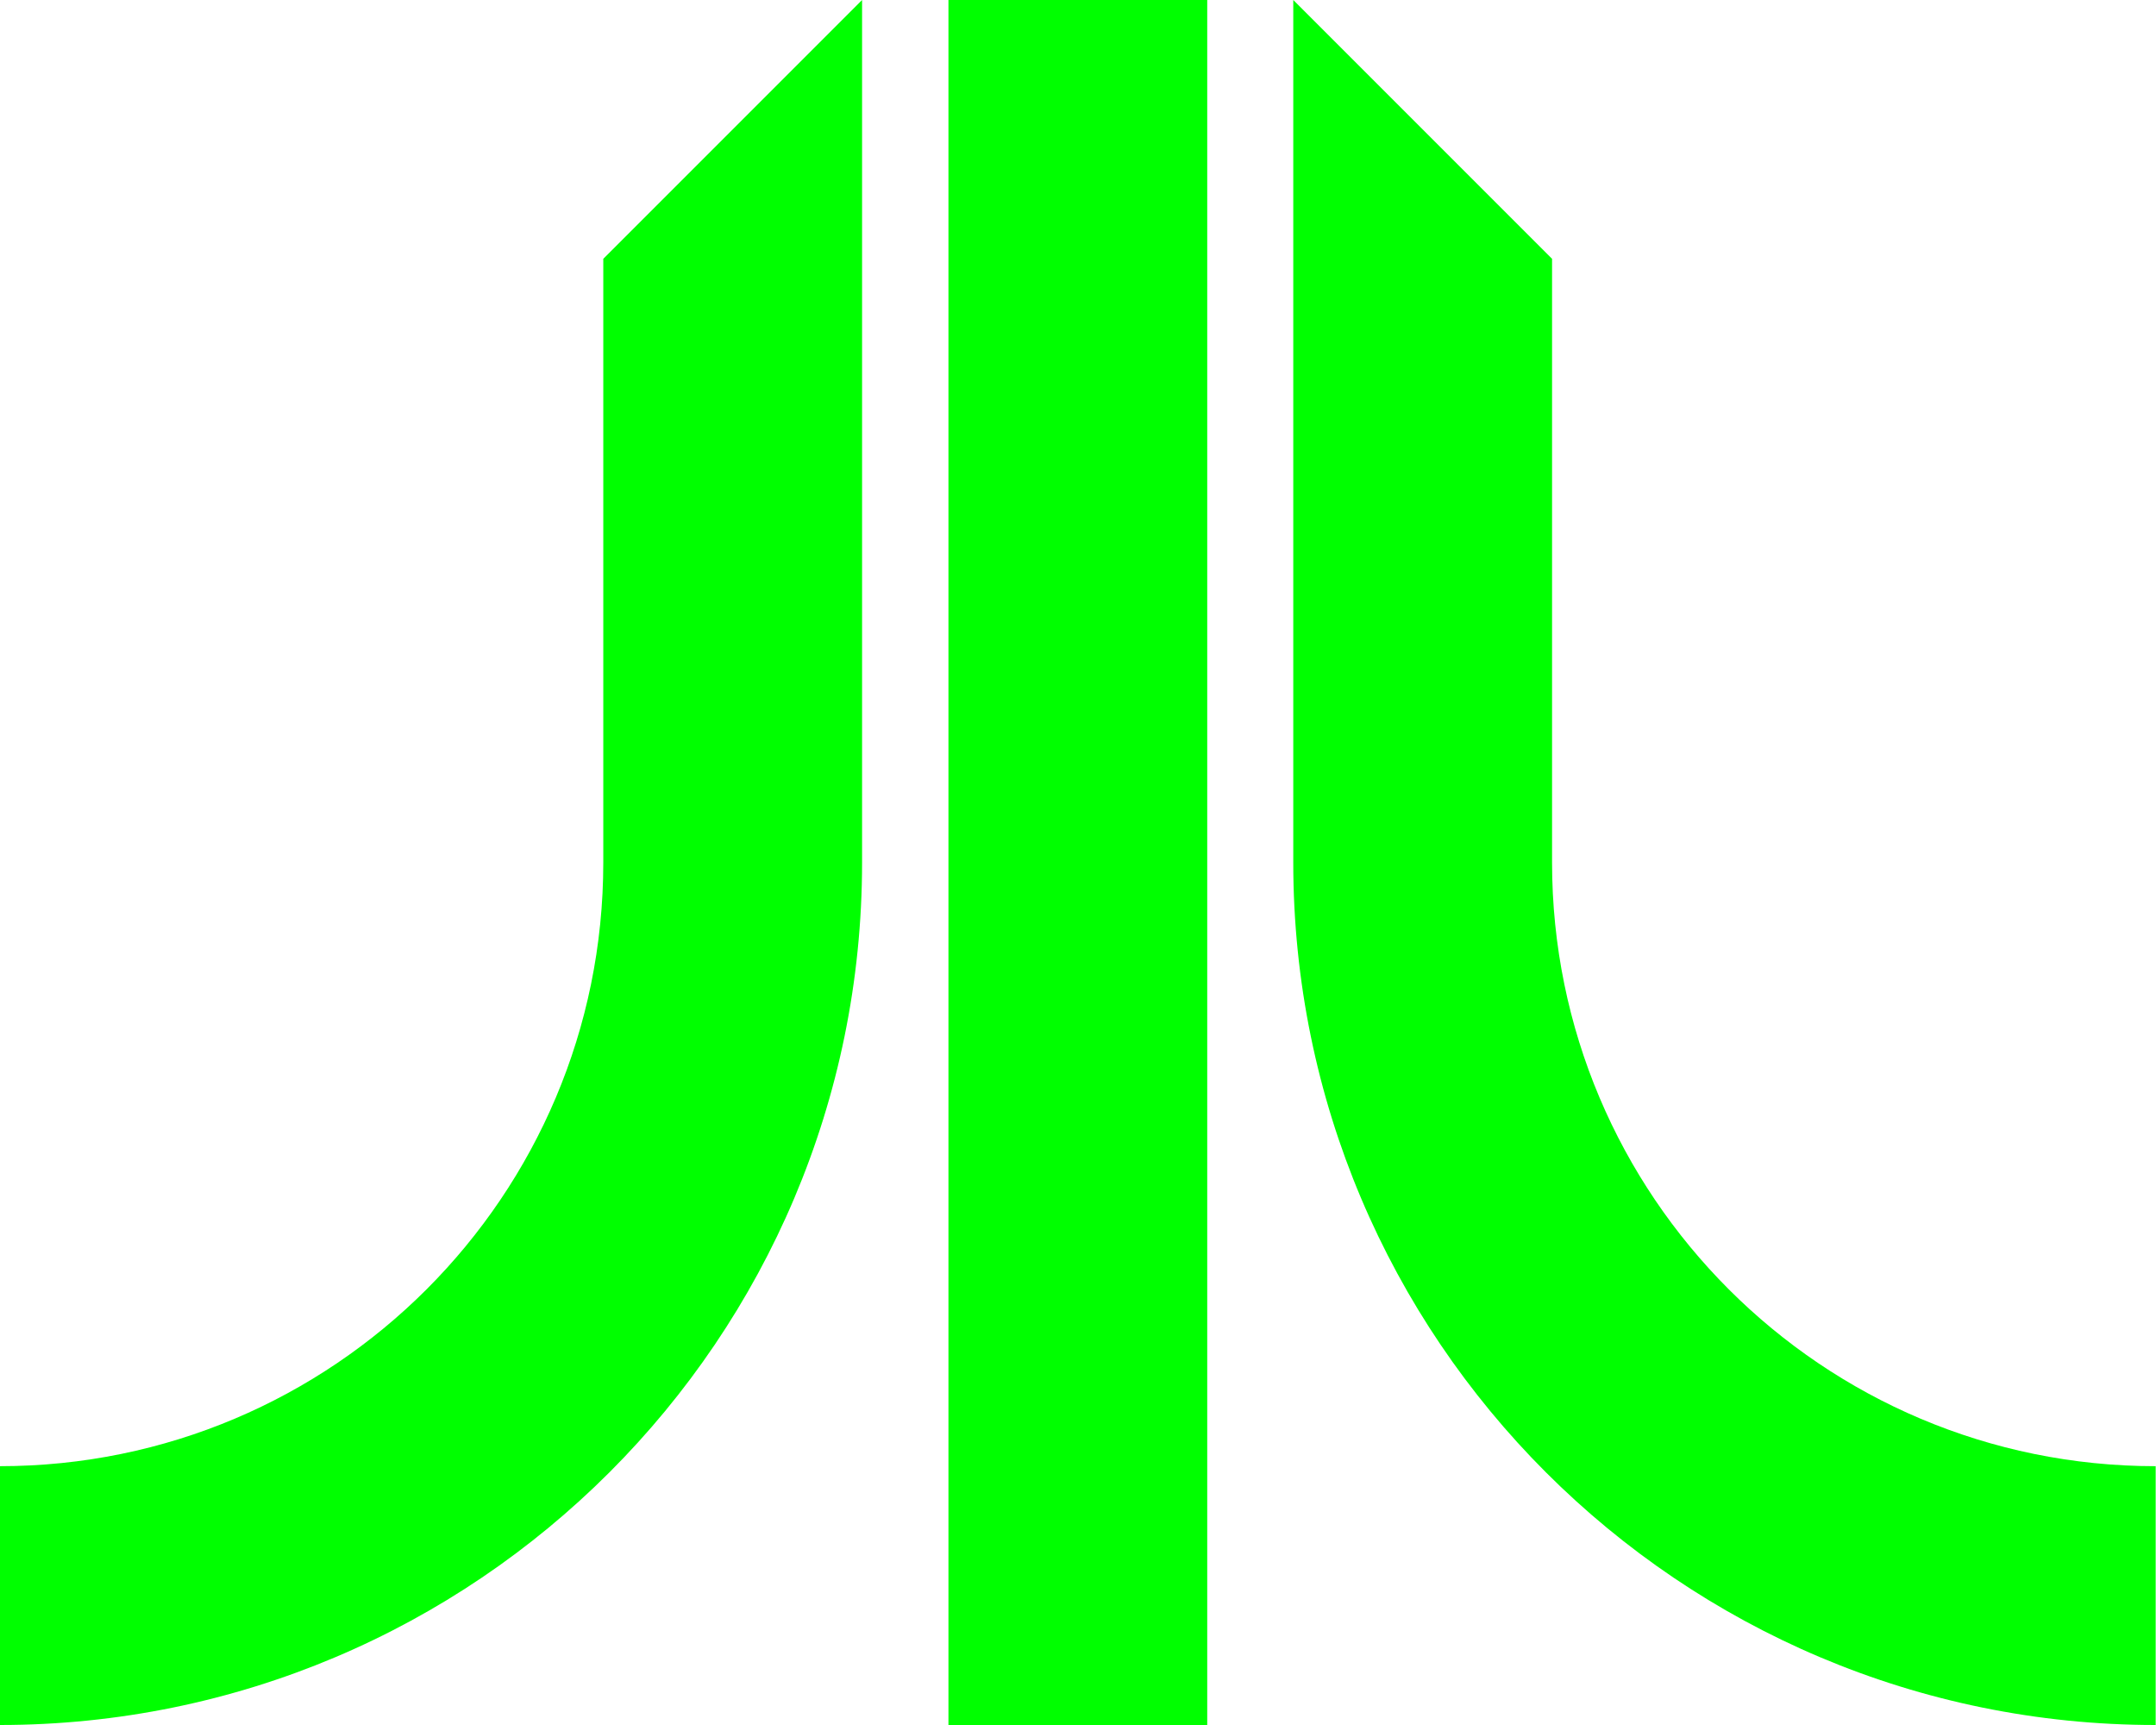 <?xml version="1.0" encoding="UTF-8" standalone="no"?>
<!-- Created with Inkscape (http://www.inkscape.org/) -->

<svg
   xmlns:dc="http://purl.org/dc/elements/1.1/"
   xmlns:cc="http://creativecommons.org/ns#"
   xmlns:rdf="http://www.w3.org/1999/02/22-rdf-syntax-ns#"
   xmlns:svg="http://www.w3.org/2000/svg"
   xmlns="http://www.w3.org/2000/svg"
   xmlns:sodipodi="http://sodipodi.sourceforge.net/DTD/sodipodi-0.dtd"
   xmlns:inkscape="http://www.inkscape.org/namespaces/inkscape"
   width="6.615mm"
   height="5.292mm"
   viewBox="0 0 6.615 5.292"
   version="1.1"
   id="svg881"
   sodipodi:docname="dj_atari_g.svg"
   inkscape:version="0.92.2 (5c3e80d, 2017-08-06)">
  <defs
     id="defs875" />
  <sodipodi:namedview
     id="base"
     pagecolor="#ffffff"
     bordercolor="#666666"
     borderopacity="1.0"
     inkscape:pageopacity="0.0"
     inkscape:pageshadow="2"
     inkscape:zoom="5.6"
     inkscape:cx="-77.242055"
     inkscape:cy="-7.545803"
     inkscape:document-units="mm"
     inkscape:current-layer="layer1"
     showgrid="true"
     inkscape:snap-bbox="true"
     inkscape:bbox-paths="true"
     inkscape:bbox-nodes="true"
     inkscape:snap-bbox-edge-midpoints="true"
     inkscape:snap-bbox-midpoints="true"
     inkscape:object-paths="true"
     inkscape:snap-intersection-paths="true"
     inkscape:snap-smooth-nodes="true"
     inkscape:snap-midpoints="true"
     inkscape:snap-object-midpoints="true"
     inkscape:snap-center="true"
     inkscape:snap-text-baseline="true"
     inkscape:snap-page="true"
     inkscape:window-width="1920"
     inkscape:window-height="1057"
     inkscape:window-x="-8"
     inkscape:window-y="-8"
     inkscape:window-maximized="1"
     fit-margin-top="0"
     fit-margin-left="0"
     fit-margin-right="0"
     fit-margin-bottom="0">
    <inkscape:grid
       type="xygrid"
       id="grid1441"
       originx="-201.613"
       originy="-85.196" />
  </sodipodi:namedview>
  <g
     inkscape:label="Layer 1"
     inkscape:groupmode="layer"
     id="layer1"
     transform="translate(-201.613,-206.512)">
    <path
       style="fill:#00ff00;fill-opacity:1;stroke:none;stroke-width:0.154;stroke-miterlimit:4;stroke-dasharray:none;stroke-opacity:1"
       d="m 204.258,206.512 -0.794,0.794 v 1.852 c 5e-5,1.023 -0.829,1.852 -1.852,1.852 v 0.794 c 1.461,9e-5 2.646,-1.185 2.646,-2.646 z m 0.265,0 v 5.292 h 0.794 v -5.292 z m 1.058,0 v 2.646 c -5e-5,1.461 1.185,2.646 2.646,2.646 v -0.794 c -1.023,0 -1.852,-0.829 -1.852,-1.852 v -1.852 z"
       id="path1006-7-4-2"
       inkscape:connector-curvature="0" />
  </g>
</svg>
